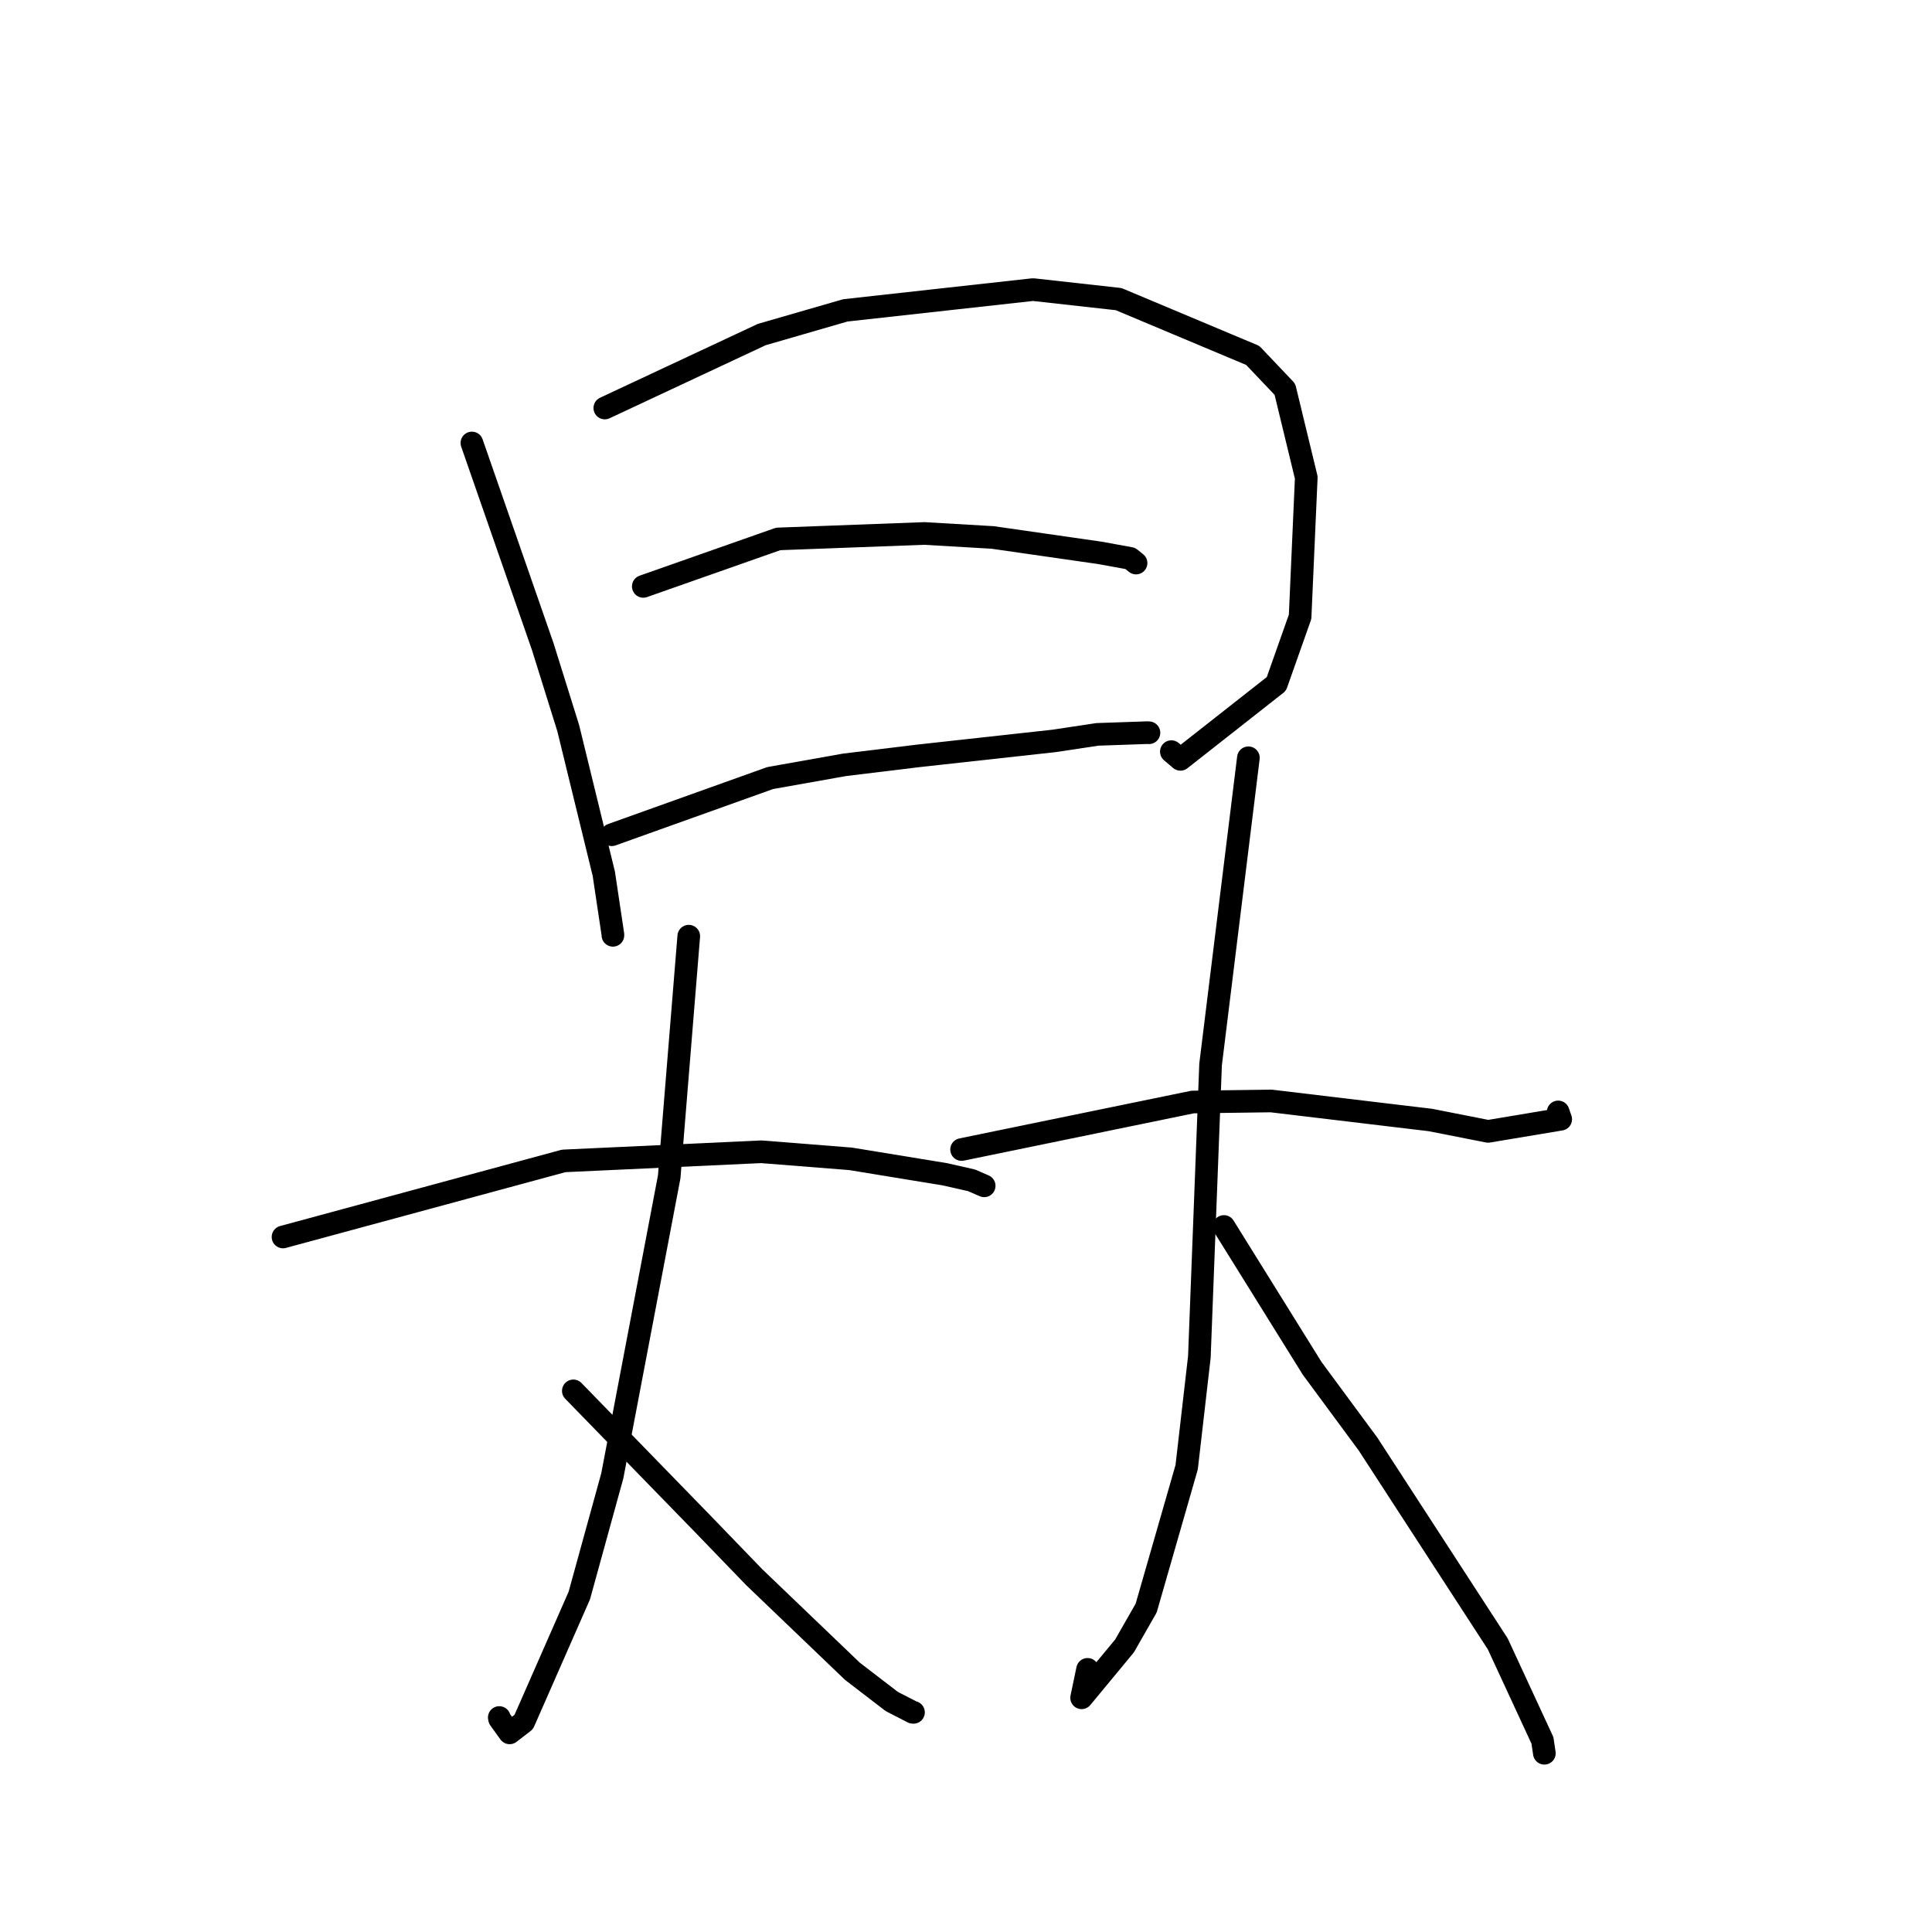 <?xml version="1.0" standalone="no"?>
    <svg width="256" height="256" xmlns="http://www.w3.org/2000/svg" version="1.1">
    <polyline stroke="black" stroke-width="3" stroke-linecap="round" fill="transparent" stroke-linejoin="round" points="62.529 58.698 71.917 85.679 75.292 96.48 80.007 115.776 81.217 123.852 81.214 123.933 " />
        <polyline stroke="black" stroke-width="3" stroke-linecap="round" fill="transparent" stroke-linejoin="round" points="80.141 54.063 100.939 44.329 112.011 41.126 136.876 38.372 148.229 39.636 165.995 47.096 170.254 51.579 173.087 63.276 172.271 81.726 169.125 90.624 156.411 100.618 155.211 99.596 " />
        <polyline stroke="black" stroke-width="3" stroke-linecap="round" fill="transparent" stroke-linejoin="round" points="85.239 77.7 103.115 71.411 122.476 70.687 131.54 71.217 145.702 73.252 149.769 73.991 150.485 74.569 150.517 74.595 150.533 74.608 " />
        <polyline stroke="black" stroke-width="3" stroke-linecap="round" fill="transparent" stroke-linejoin="round" points="81.068 110.607 102.045 103.099 111.893 101.346 121.596 100.165 139.673 98.174 145.412 97.309 152.06 97.08 152.203 97.091 152.243 97.094 " />
        <polyline stroke="black" stroke-width="3" stroke-linecap="round" fill="transparent" stroke-linejoin="round" points="37.502 163.906 74.7 153.826 100.885 152.616 112.71 153.553 125.194 155.596 128.739 156.399 130.383 157.117 130.409 157.129 " />
        <polyline stroke="black" stroke-width="3" stroke-linecap="round" fill="transparent" stroke-linejoin="round" points="91.264 124.047 88.673 155.937 81.134 195.549 76.759 211.425 69.397 228.176 67.529 229.614 66.196 227.766 66.157 227.58 " />
        <polyline stroke="black" stroke-width="3" stroke-linecap="round" fill="transparent" stroke-linejoin="round" points="75.97 184.298 93.071 201.873 99.943 208.991 112.949 221.453 118.174 225.464 120.95 226.889 121.042 226.897 " />
        <polyline stroke="black" stroke-width="3" stroke-linecap="round" fill="transparent" stroke-linejoin="round" points="127.415 152.319 158.029 146.023 168.437 145.884 189.53 148.405 197.184 149.912 206.802 148.306 206.466 147.335 " />
        <polyline stroke="black" stroke-width="3" stroke-linecap="round" fill="transparent" stroke-linejoin="round" points="165.419 100.41 160.408 141.049 158.922 179.799 157.24 194.41 151.873 213.079 149.007 218.092 143.319 224.967 144.108 221.198 " />
        <polyline stroke="black" stroke-width="3" stroke-linecap="round" fill="transparent" stroke-linejoin="round" points="162.175 162.515 173.873 181.32 181.275 191.351 198.461 217.822 204.382 230.615 204.635 232.317 " />
        </svg>